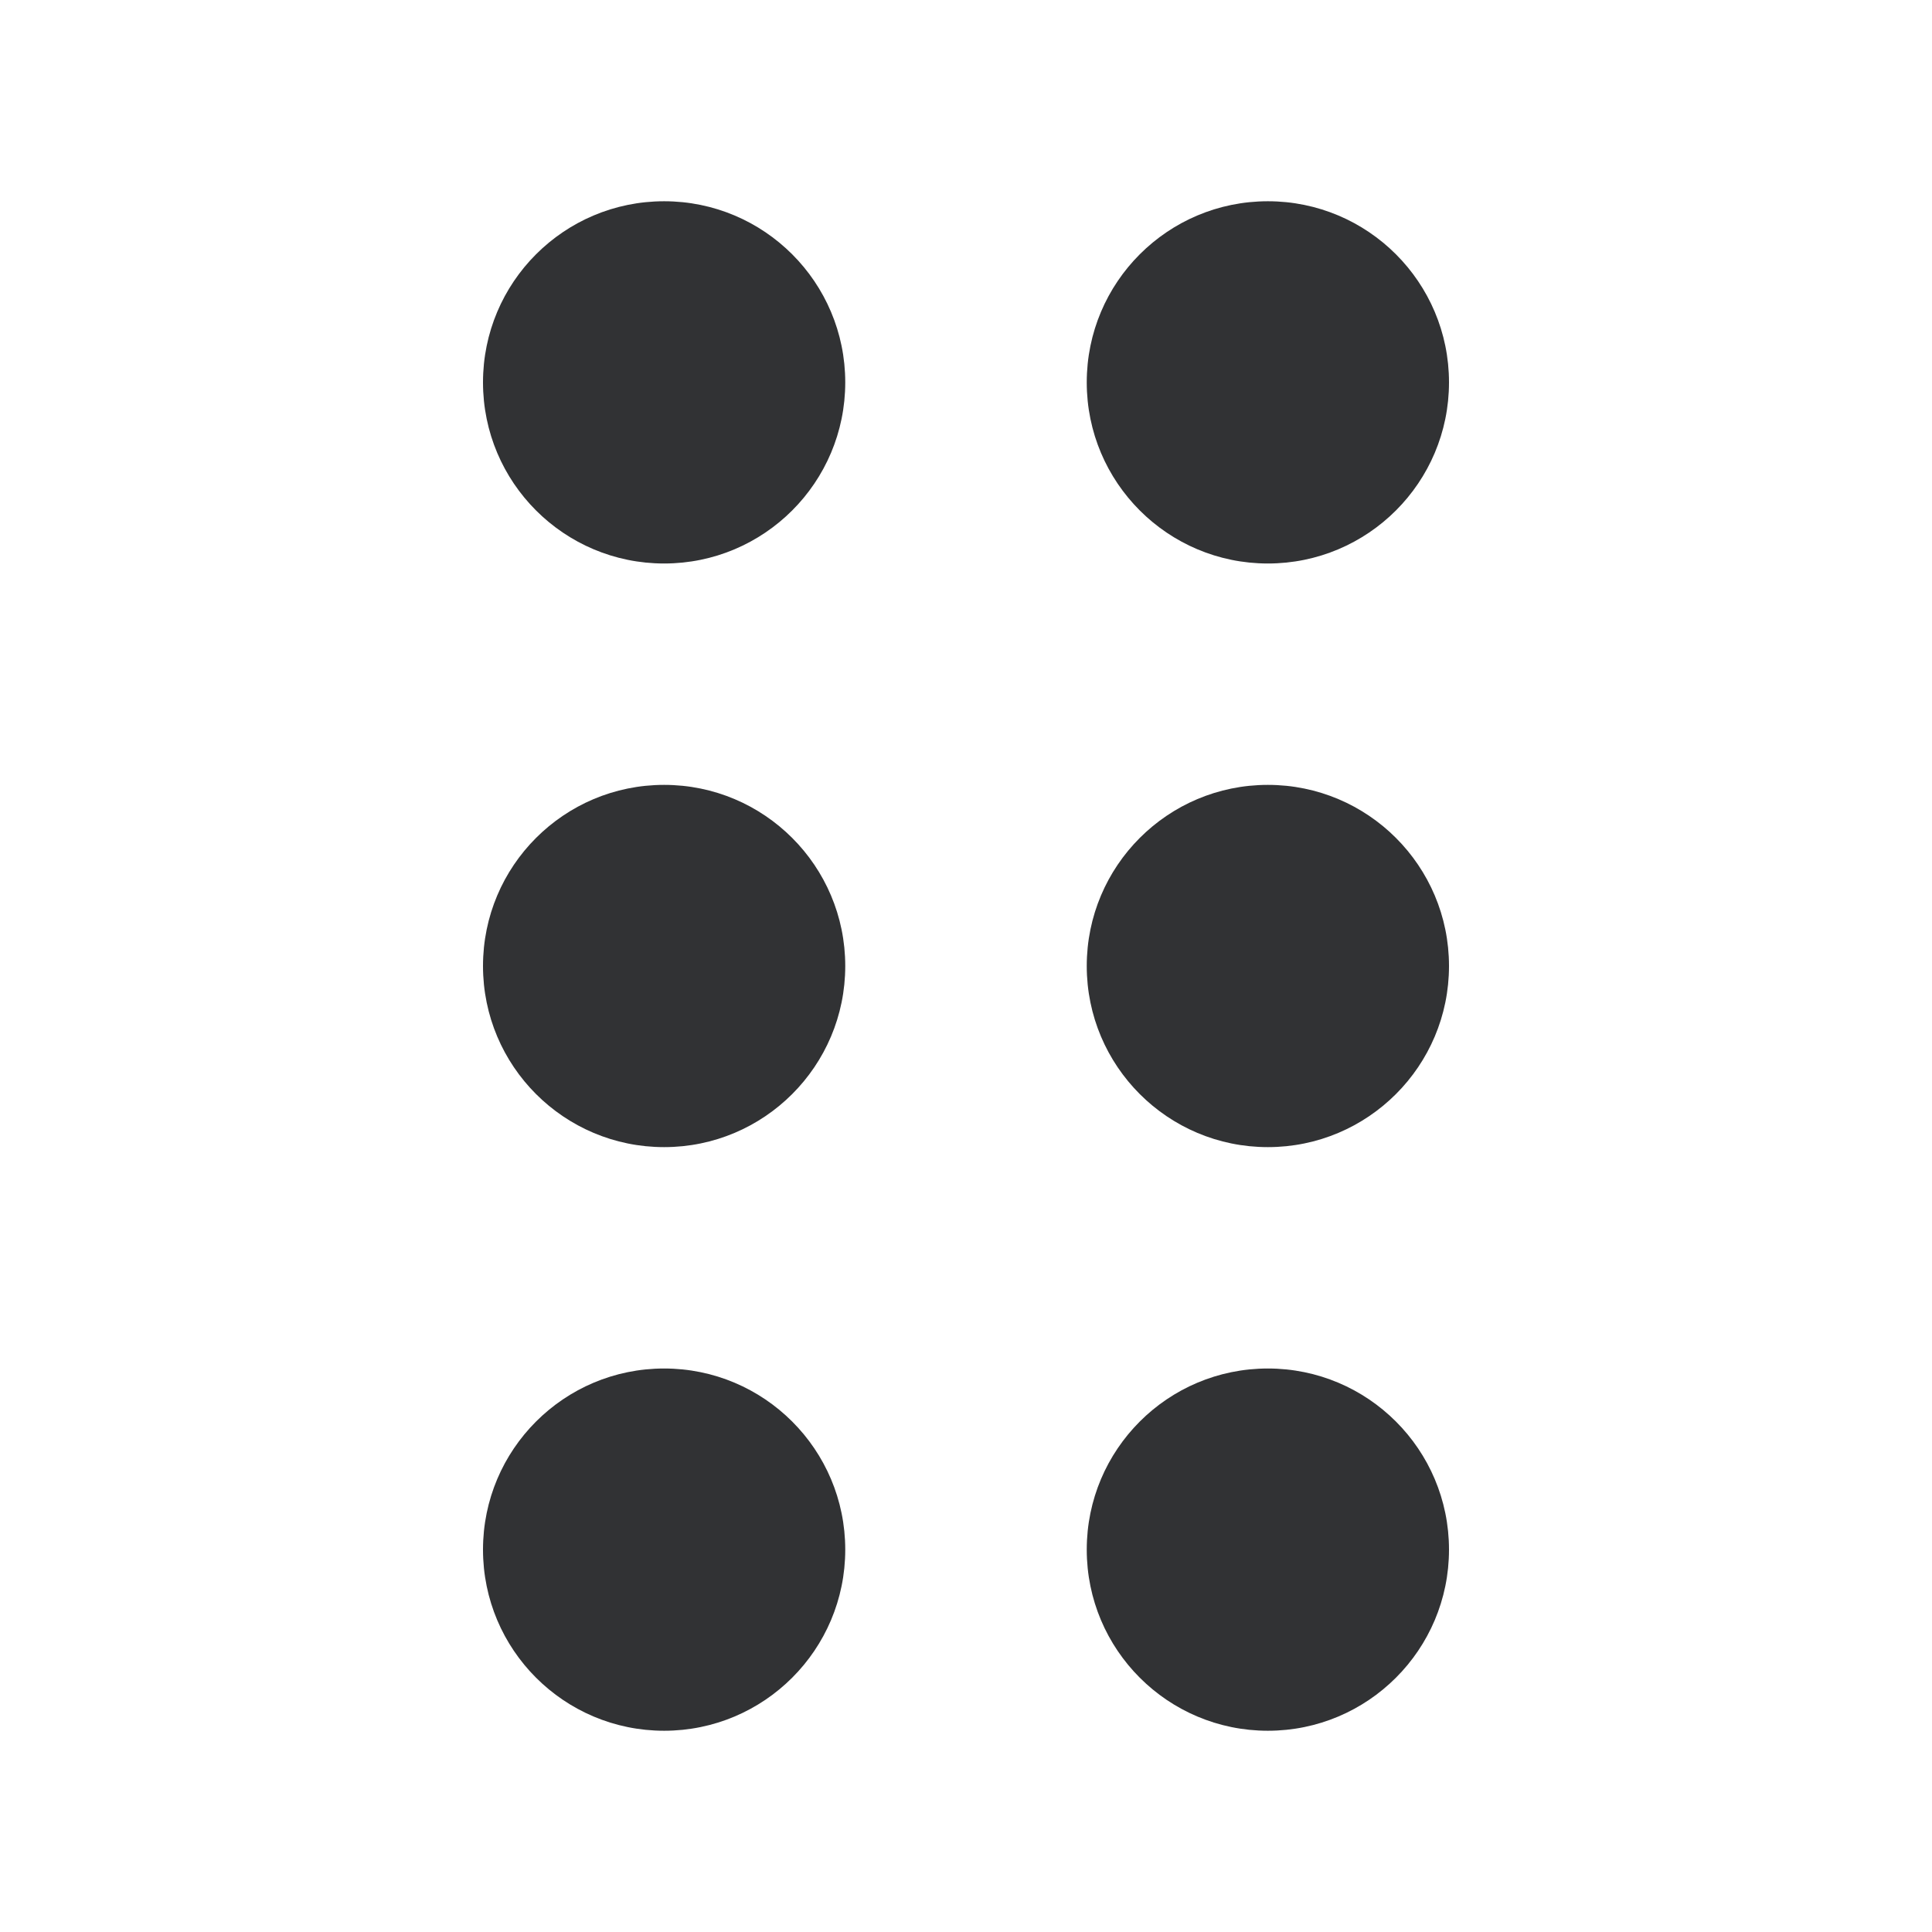 <svg width="24" height="24" viewBox="0 0 24 24" fill="none" xmlns="http://www.w3.org/2000/svg">
<path fill-rule="evenodd" clip-rule="evenodd" d="M8.25 7C9.492 7 10.5 5.993 10.5 4.75C10.5 3.507 9.492 2.5 8.25 2.5C7.007 2.5 6 3.507 6 4.75C6 5.993 7.007 7 8.25 7ZM15.75 7C16.992 7 18 5.993 18 4.75C18 3.507 16.992 2.5 15.75 2.5C14.507 2.5 13.5 3.507 13.5 4.75C13.5 5.993 14.507 7 15.75 7ZM10.5 12C10.5 13.243 9.492 14.25 8.25 14.25C7.007 14.25 6 13.243 6 12C6 10.757 7.007 9.75 8.25 9.75C9.492 9.75 10.5 10.757 10.5 12ZM15.75 14.25C16.992 14.25 18 13.243 18 12C18 10.757 16.992 9.75 15.75 9.75C14.507 9.75 13.5 10.757 13.5 12C13.5 13.243 14.507 14.25 15.75 14.25ZM10.5 19.25C10.5 20.493 9.492 21.5 8.25 21.5C7.007 21.5 6 20.493 6 19.25C6 18.007 7.007 17 8.25 17C9.492 17 10.5 18.007 10.5 19.25ZM15.75 21.5C16.992 21.5 18 20.493 18 19.25C18 18.007 16.992 17 15.75 17C14.507 17 13.5 18.007 13.5 19.25C13.5 20.493 14.507 21.5 15.75 21.5Z" fill="#313234"/>
</svg>
